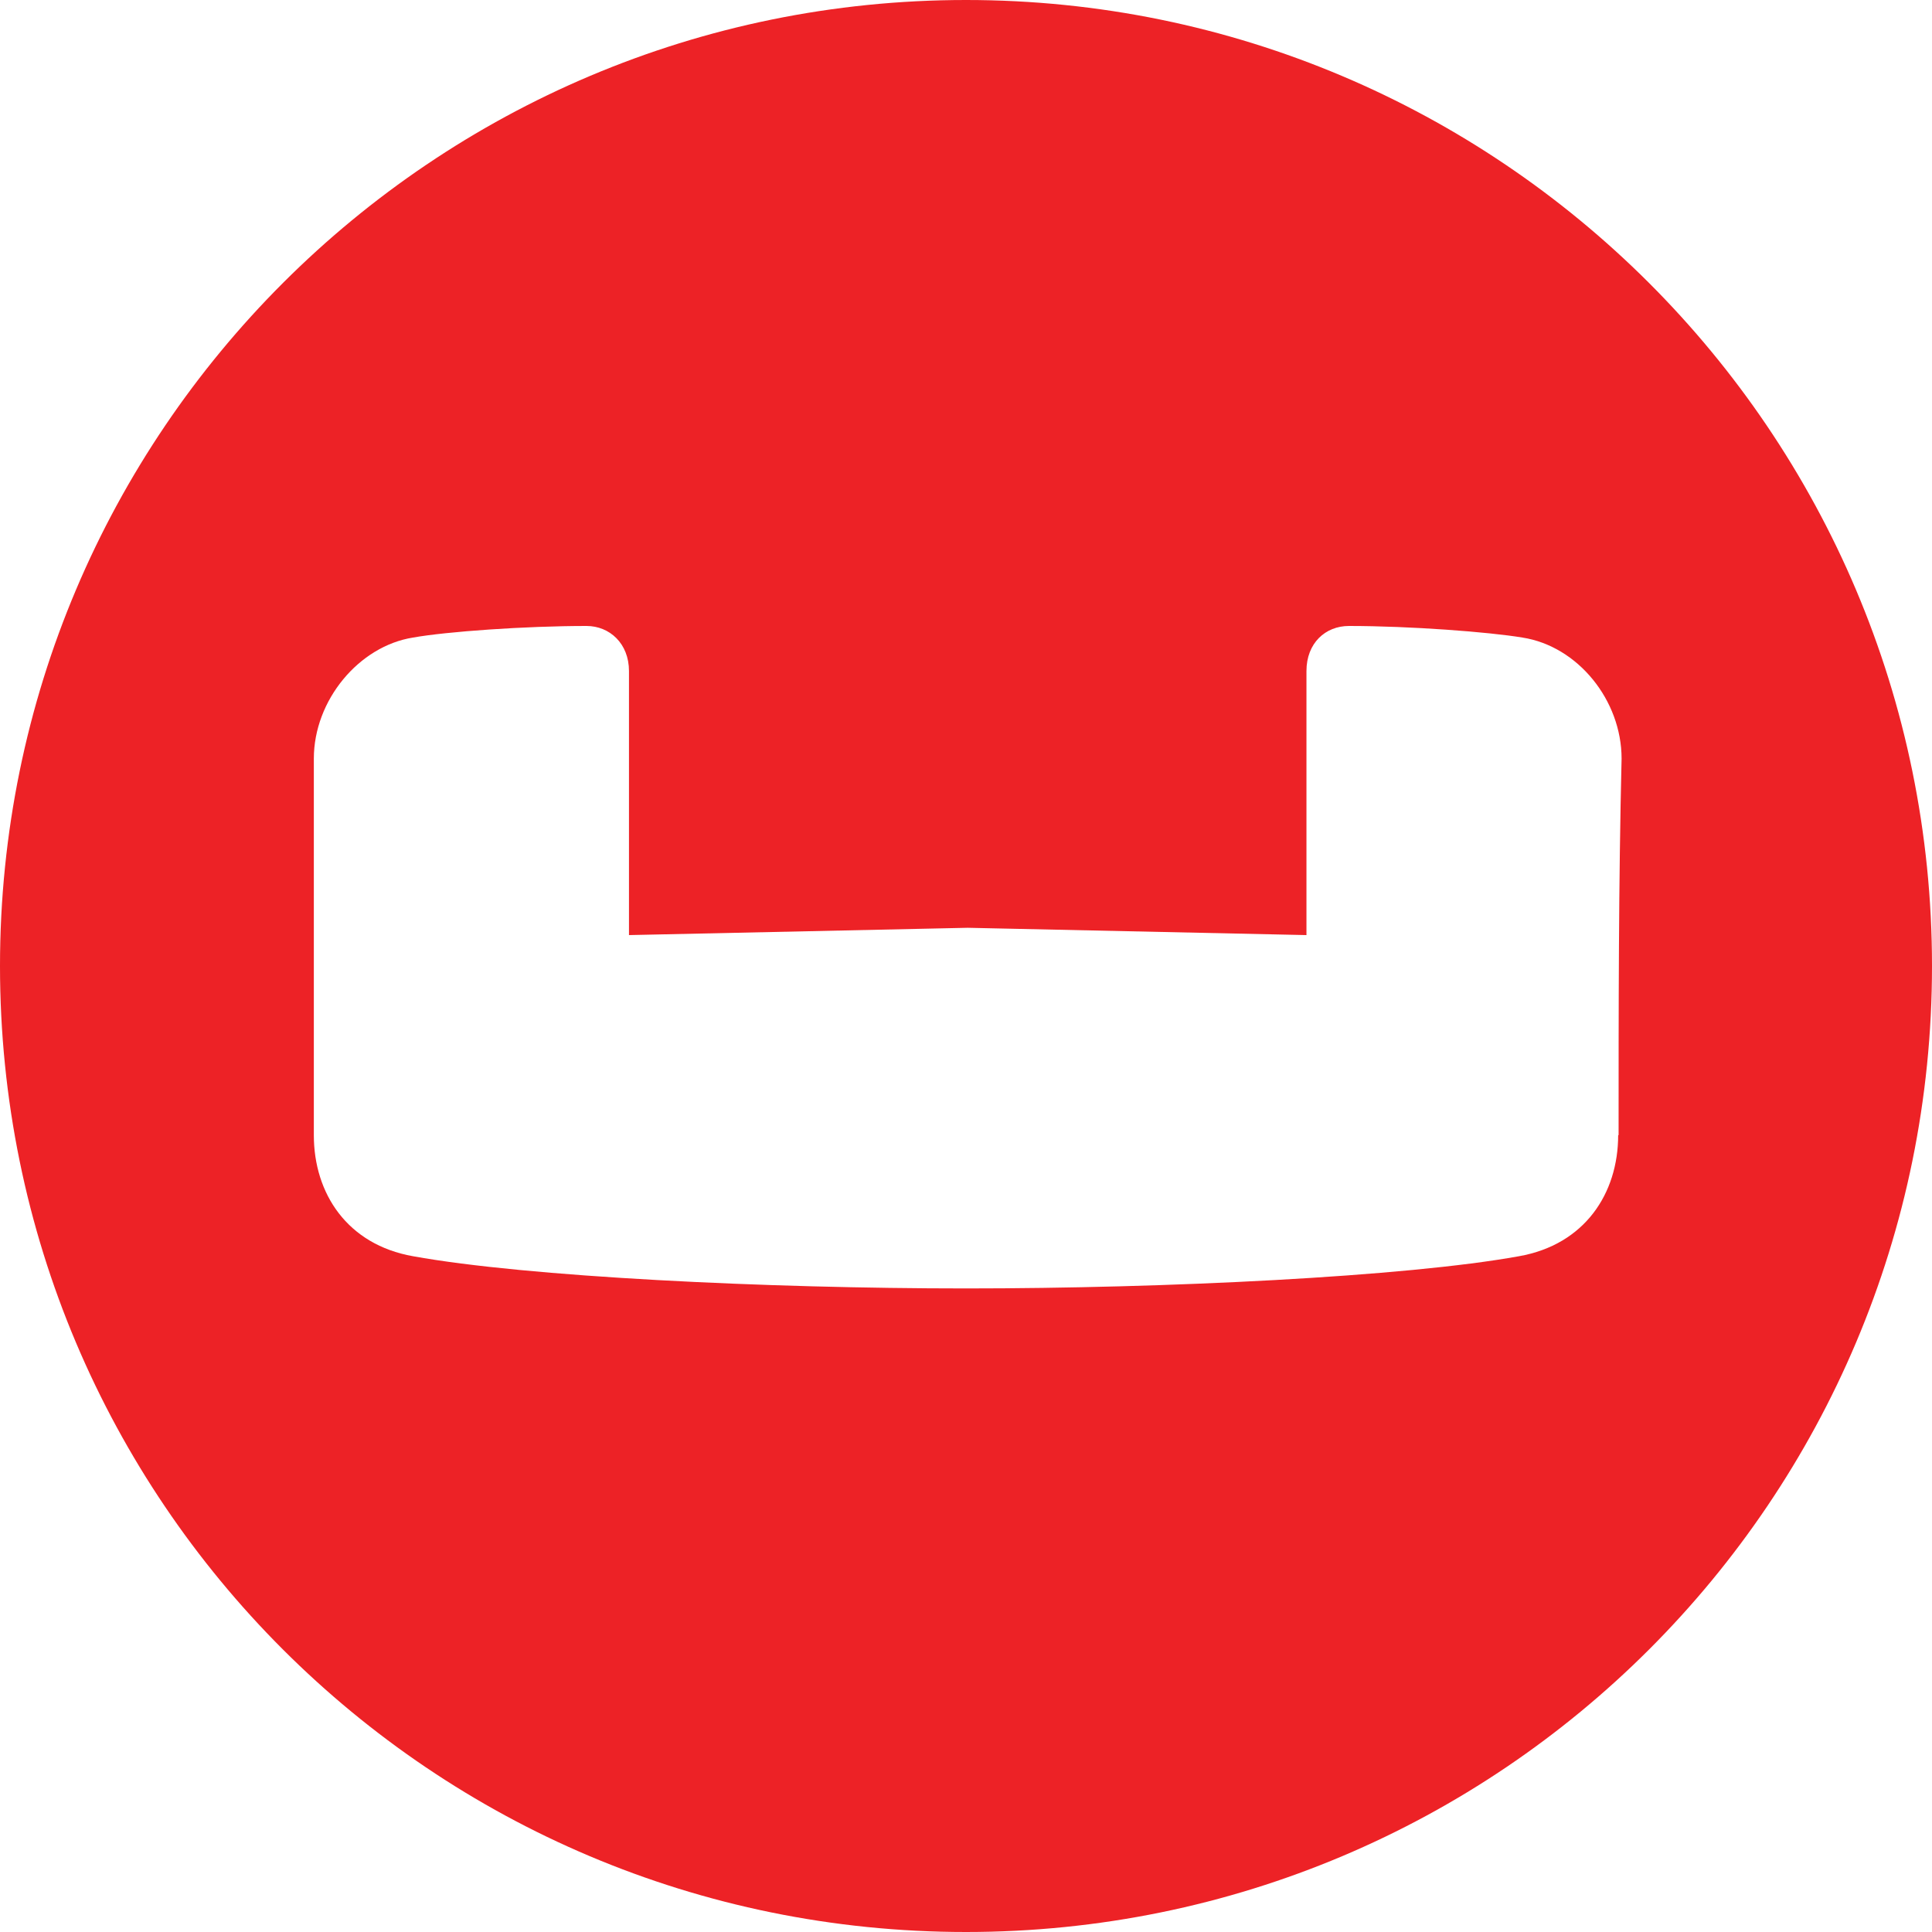 <svg width="100" height="100" viewBox="0 0 100 100" fill="none" xmlns="http://www.w3.org/2000/svg">
<g clip-path="url(#clip0_681_1842)">
<path d="M50 0C22.422 0 0 22.356 0 50C0 77.644 22.356 100 50 100C77.644 100 100 77.644 100 50C100 22.356 77.578 0 50 0ZM83.756 58.756C83.756 61.778 82.022 64.422 78.622 65.022C72.733 66.089 60.333 66.689 50 66.689C39.667 66.689 27.267 66.089 21.378 65.022C17.978 64.422 16.244 61.778 16.244 58.756V39.267C16.244 36.244 18.578 33.444 21.378 33C23.111 32.689 27.2 32.4 30.356 32.4C31.556 32.4 32.556 33.311 32.556 34.733V48.4L50.089 48.022L67.622 48.4V34.733C67.622 33.289 68.6 32.4 69.822 32.4C73 32.4 77.067 32.711 78.8 33C81.667 33.444 83.933 36.244 83.933 39.267C83.778 45.689 83.778 52.267 83.778 58.756H83.756Z" fill="#ED2226"/>
</g>
<defs>
<clipPath id="clip0_681_1842">
<rect width="100" height="100" fill="white"/>
</clipPath>
</defs>
</svg>
